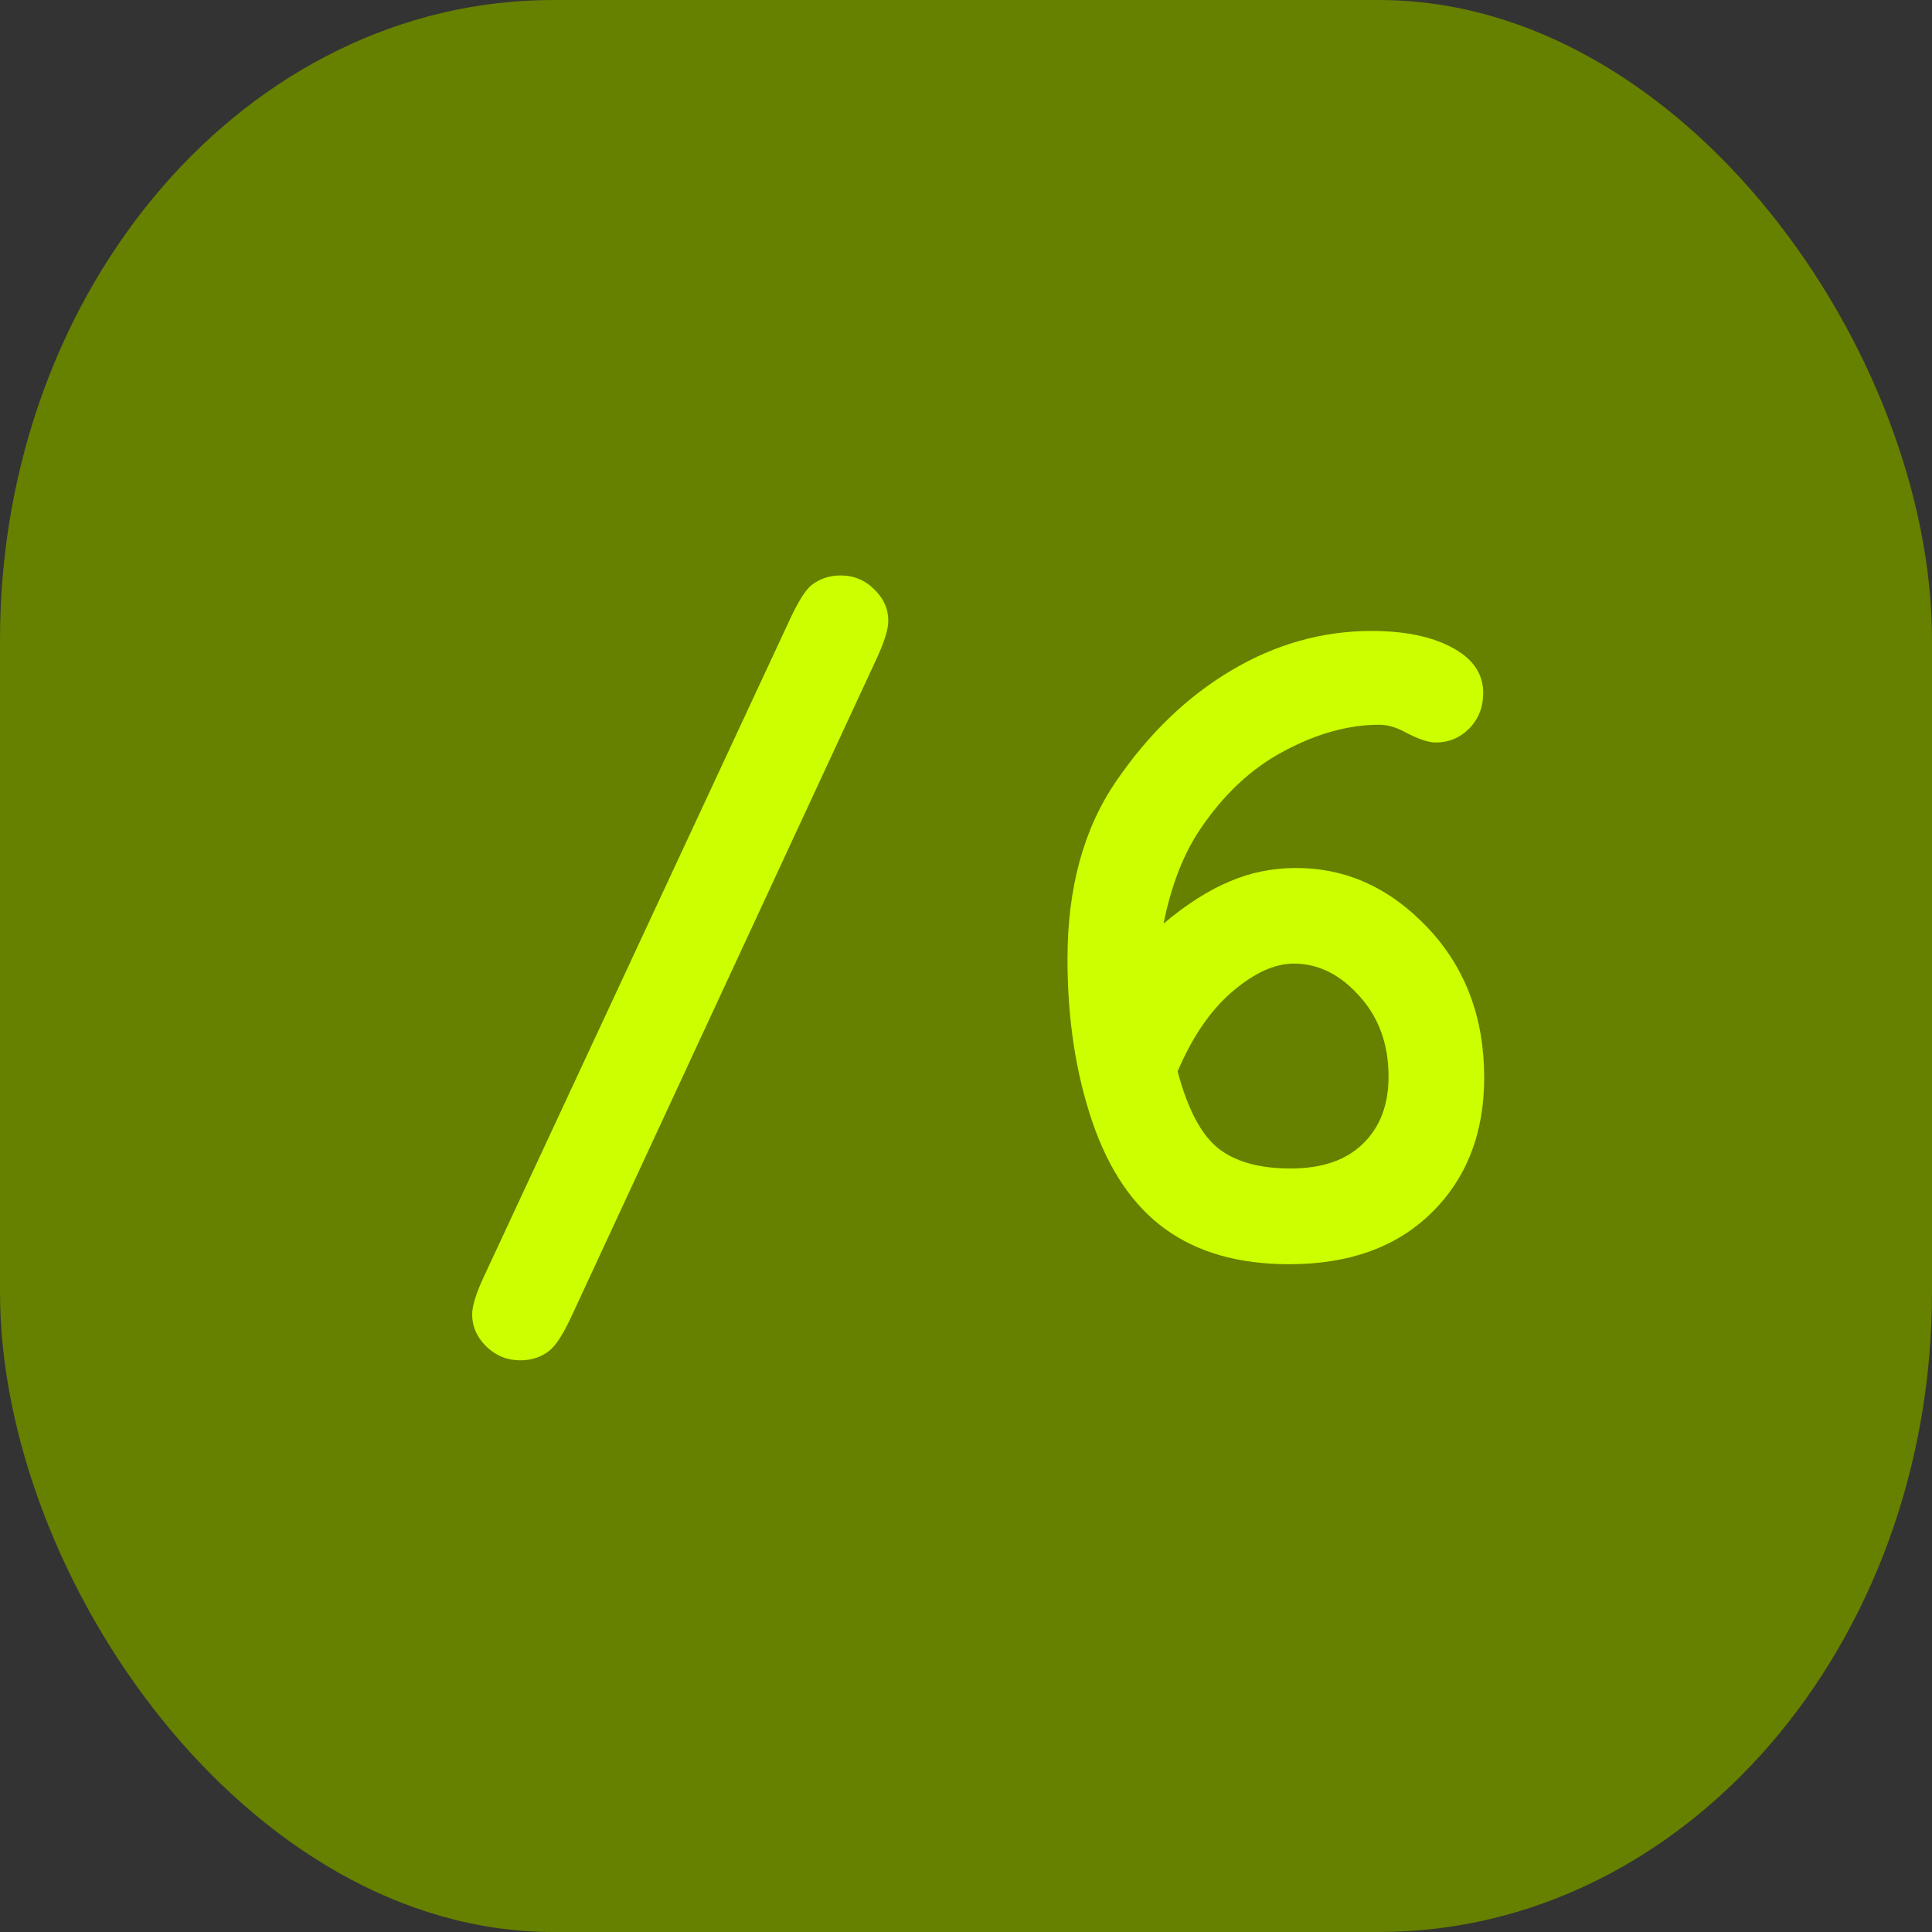<?xml version="1.0" encoding="UTF-8" standalone="no"?>
<!-- Created with Inkscape (http://www.inkscape.org/) -->

<svg
   width="10mm"
   height="10mm"
   viewBox="0 0 10 10"
   version="1.1"
   id="svg1"
   inkscape:version="1.4 (86a8ad7, 2024-10-11)"
   sodipodi:docname="By6Off.svg"
   xmlns:inkscape="http://www.inkscape.org/namespaces/inkscape"
   xmlns:sodipodi="http://sodipodi.sourceforge.net/DTD/sodipodi-0.dtd"
   xmlns="http://www.w3.org/2000/svg"
   xmlns:svg="http://www.w3.org/2000/svg">
  <rect x="0" y="0" width="10" height="10" fill="#333333" stroke="none"/>
  <sodipodi:namedview
     id="namedview1"
     pagecolor="#ffffff"
     bordercolor="#000000"
     borderopacity="0.25"
     inkscape:showpageshadow="2"
     inkscape:pageopacity="0.0"
     inkscape:pagecheckerboard="0"
     inkscape:deskcolor="#d1d1d1"
     inkscape:document-units="mm"
     inkscape:zoom="11.313708"
     inkscape:cx="15.335379"
     inkscape:cy="33.278214"
     inkscape:window-width="1920"
     inkscape:window-height="1009"
     inkscape:window-x="-8"
     inkscape:window-y="-8"
     inkscape:window-maximized="1"
     inkscape:current-layer="layer1" />
  <defs
     id="defs1">
    <rect
       x="6.099"
       y="11.314"
       width="29.127"
       height="22.08"
       id="rect9" />
    <rect
       x="4.243"
       y="27.312"
       width="29.168"
       height="23.953"
       id="rect8" />
    <rect
       x="2.997"
       y="26.276"
       width="34.798"
       height="28.474"
       id="rect7" />
    <rect
       x="3.497"
       y="26.076"
       width="33.769"
       height="23.178"
       id="rect6" />
    <rect
       x="7.071"
       y="12.021"
       width="45.608"
       height="36.062"
       id="rect5" />
    <rect
       x="5.303"
       y="7.778"
       width="27.577"
       height="21.567"
       id="rect4" />
    <rect
       x="6.393"
       y="7.869"
       width="24.589"
       height="22.13"
       id="rect3" />
    <rect
       x="7.377"
       y="9.344"
       width="23.114"
       height="22.13"
       id="rect2" />
  </defs>
  <g
     inkscape:label="Layer 1"
     inkscape:groupmode="layer"
     id="layer1">
    <rect
       style="fill:#668000;stroke-width:0.465"
       id="rect1"
       width="10"
       height="10"
       x="0"
       y="0"
       ry="3.312"
       rx="2.863" />
    <path
       d="M 15.551,16.107 9.563,29.014 q -0.228,0.483 -0.41,0.629 -0.237,0.191 -0.574,0.191 -0.383,0 -0.665,-0.273 -0.273,-0.273 -0.273,-0.62 0,-0.246 0.219,-0.72 L 13.865,15.324 q 0.228,-0.483 0.401,-0.629 0.246,-0.191 0.574,-0.191 0.383,0 0.656,0.273 0.273,0.264 0.273,0.611 0,0.246 -0.219,0.72 z m 5.596,5.195 q 0.674,-0.565 1.285,-0.82 0.611,-0.264 1.303,-0.264 1.467,0 2.57,1.167 1.103,1.167 1.103,2.926 0,1.632 -1.03,2.643 -1.021,1.003 -2.78,1.003 -1.467,0 -2.415,-0.684 -0.948,-0.684 -1.431,-2.105 -0.483,-1.422 -0.483,-3.172 0,-2.096 0.957,-3.482 0.957,-1.395 2.251,-2.16 1.294,-0.766 2.734,-0.766 1.139,0 1.768,0.447 0.41,0.301 0.41,0.766 0,0.41 -0.273,0.693 -0.273,0.273 -0.656,0.273 -0.219,0 -0.629,-0.219 -0.246,-0.128 -0.474,-0.128 -0.893,0 -1.85,0.51 -0.957,0.501 -1.659,1.549 -0.483,0.729 -0.702,1.823 z m 0.273,2.889 q 0.292,1.094 0.784,1.495 0.501,0.401 1.422,0.401 0.921,0 1.413,-0.483 0.501,-0.483 0.501,-1.313 0,-0.948 -0.574,-1.577 -0.565,-0.629 -1.276,-0.629 -0.565,0 -1.212,0.556 -0.638,0.556 -1.057,1.549 z"
       id="text1"
       style="font-weight:bold;font-size:18.667px;font-family:'Courier New';-inkscape-font-specification:'Courier New Bold';white-space:pre;fill:#ccff00;stroke-width:1.757"
       transform="matrix(0.265,0,0,0.265,0.419,-0.865)"
       aria-label="/6" />
  </g>
</svg>
